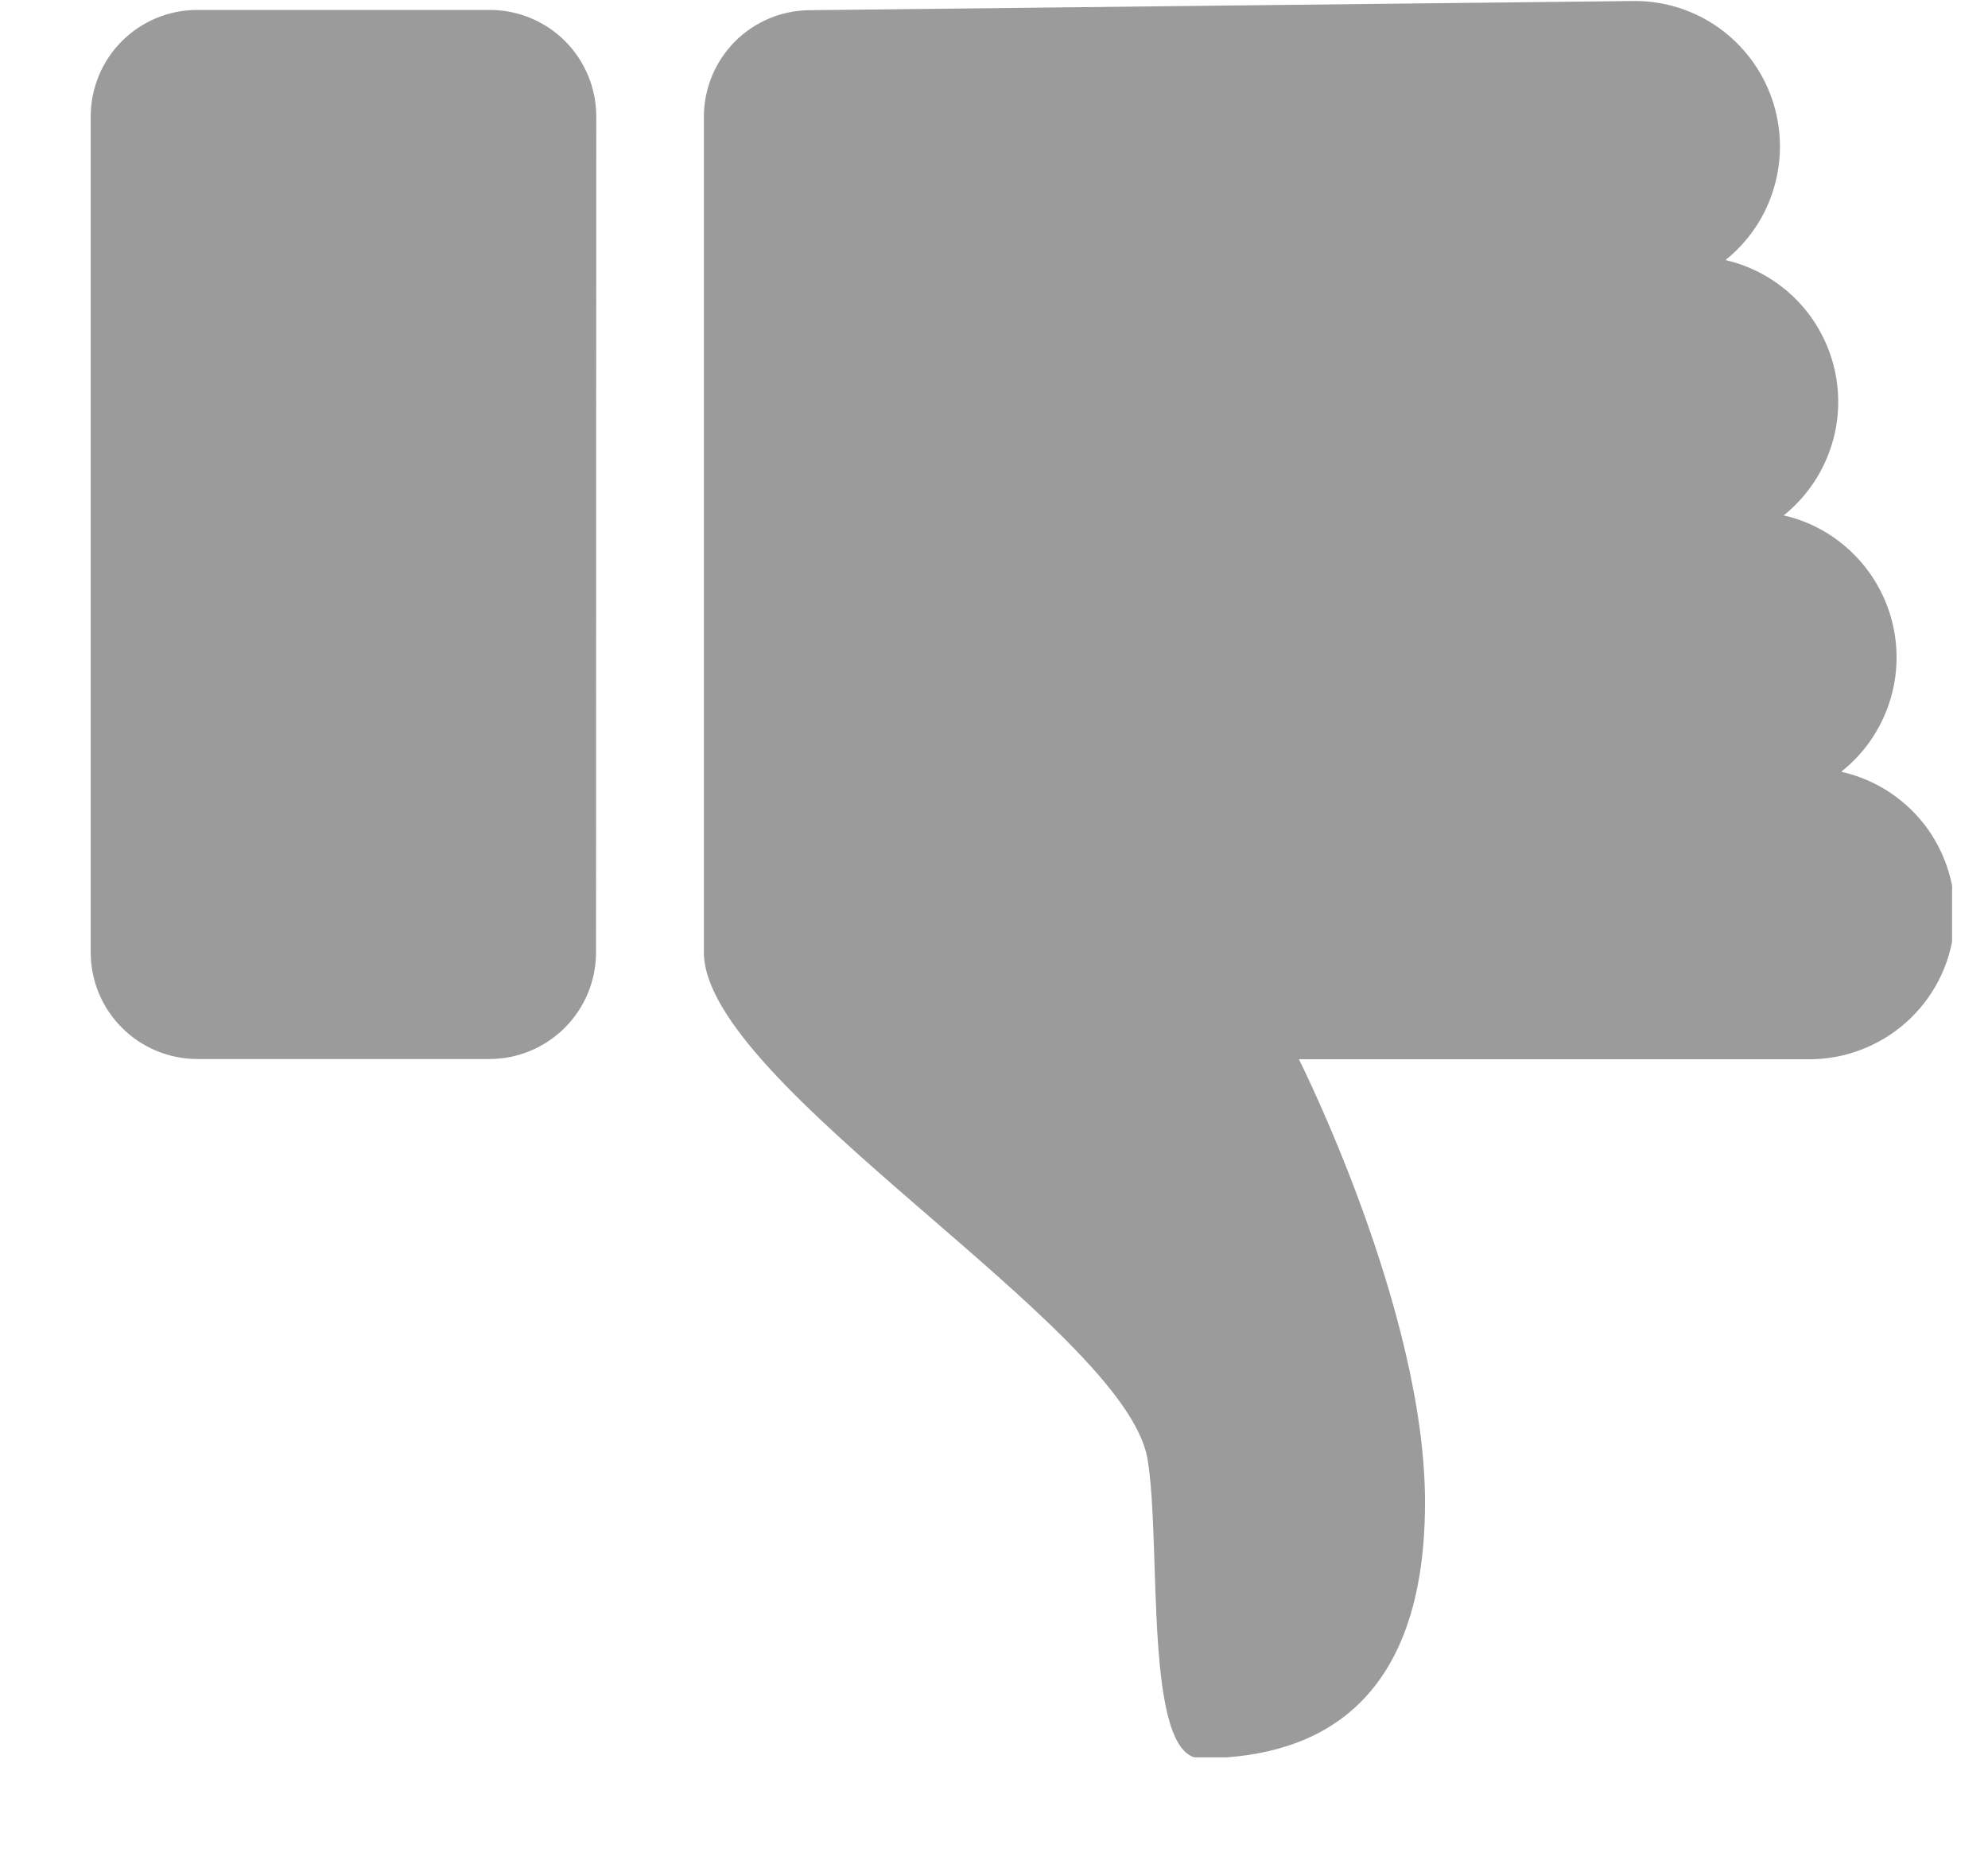 <svg width="16" height="15" viewBox="0 0 16 15" fill="none" xmlns="http://www.w3.org/2000/svg">
<g opacity="0.5" clip-path="url(#clip0_1_3866)">
<path d="M4.799 0.938C4.799 0.711 4.709 0.492 4.548 0.331C4.387 0.17 4.169 0.08 3.942 0.08H1.587C1.36 0.08 1.142 0.17 0.981 0.331C0.82 0.492 0.73 0.711 0.73 0.938V7.664C0.73 7.892 0.82 8.11 0.981 8.271C1.142 8.432 1.36 8.523 1.587 8.523H3.94C4.167 8.523 4.385 8.432 4.546 8.271C4.707 8.11 4.797 7.892 4.797 7.664L4.799 0.938ZM14.822 6.208C14.995 6.071 15.125 5.887 15.198 5.679C15.271 5.471 15.284 5.247 15.235 5.031C15.186 4.816 15.078 4.619 14.922 4.463C14.767 4.306 14.571 4.197 14.356 4.148C14.527 4.01 14.657 3.827 14.729 3.619C14.802 3.412 14.814 3.188 14.765 2.973C14.716 2.759 14.608 2.562 14.453 2.407C14.297 2.251 14.101 2.142 13.887 2.093C14.076 1.942 14.214 1.735 14.28 1.502C14.347 1.269 14.34 1.021 14.26 0.792C14.18 0.563 14.031 0.365 13.834 0.224C13.637 0.084 13.401 0.008 13.159 0.008L6.523 0.082C6.295 0.082 6.077 0.172 5.916 0.333C5.756 0.494 5.665 0.712 5.665 0.94V7.664C5.665 8.733 9.054 10.683 9.235 11.74C9.351 12.415 9.198 14.151 9.663 14.151C10.454 14.151 11.469 13.847 11.469 12.09C11.469 10.54 10.454 8.525 10.454 8.525H14.559C14.847 8.526 15.125 8.42 15.34 8.229C15.556 8.037 15.693 7.773 15.725 7.487C15.758 7.2 15.684 6.912 15.518 6.676C15.351 6.441 15.104 6.276 14.823 6.212L14.822 6.208Z" fill="#373737"/>
</g>
<defs>
<clipPath id="clip0_1_3866">
<rect width="15" height="14.143" fill="white" transform="matrix(1 0 0 -1 0.711 14.143)"/>
</clipPath>
</defs>
</svg>
